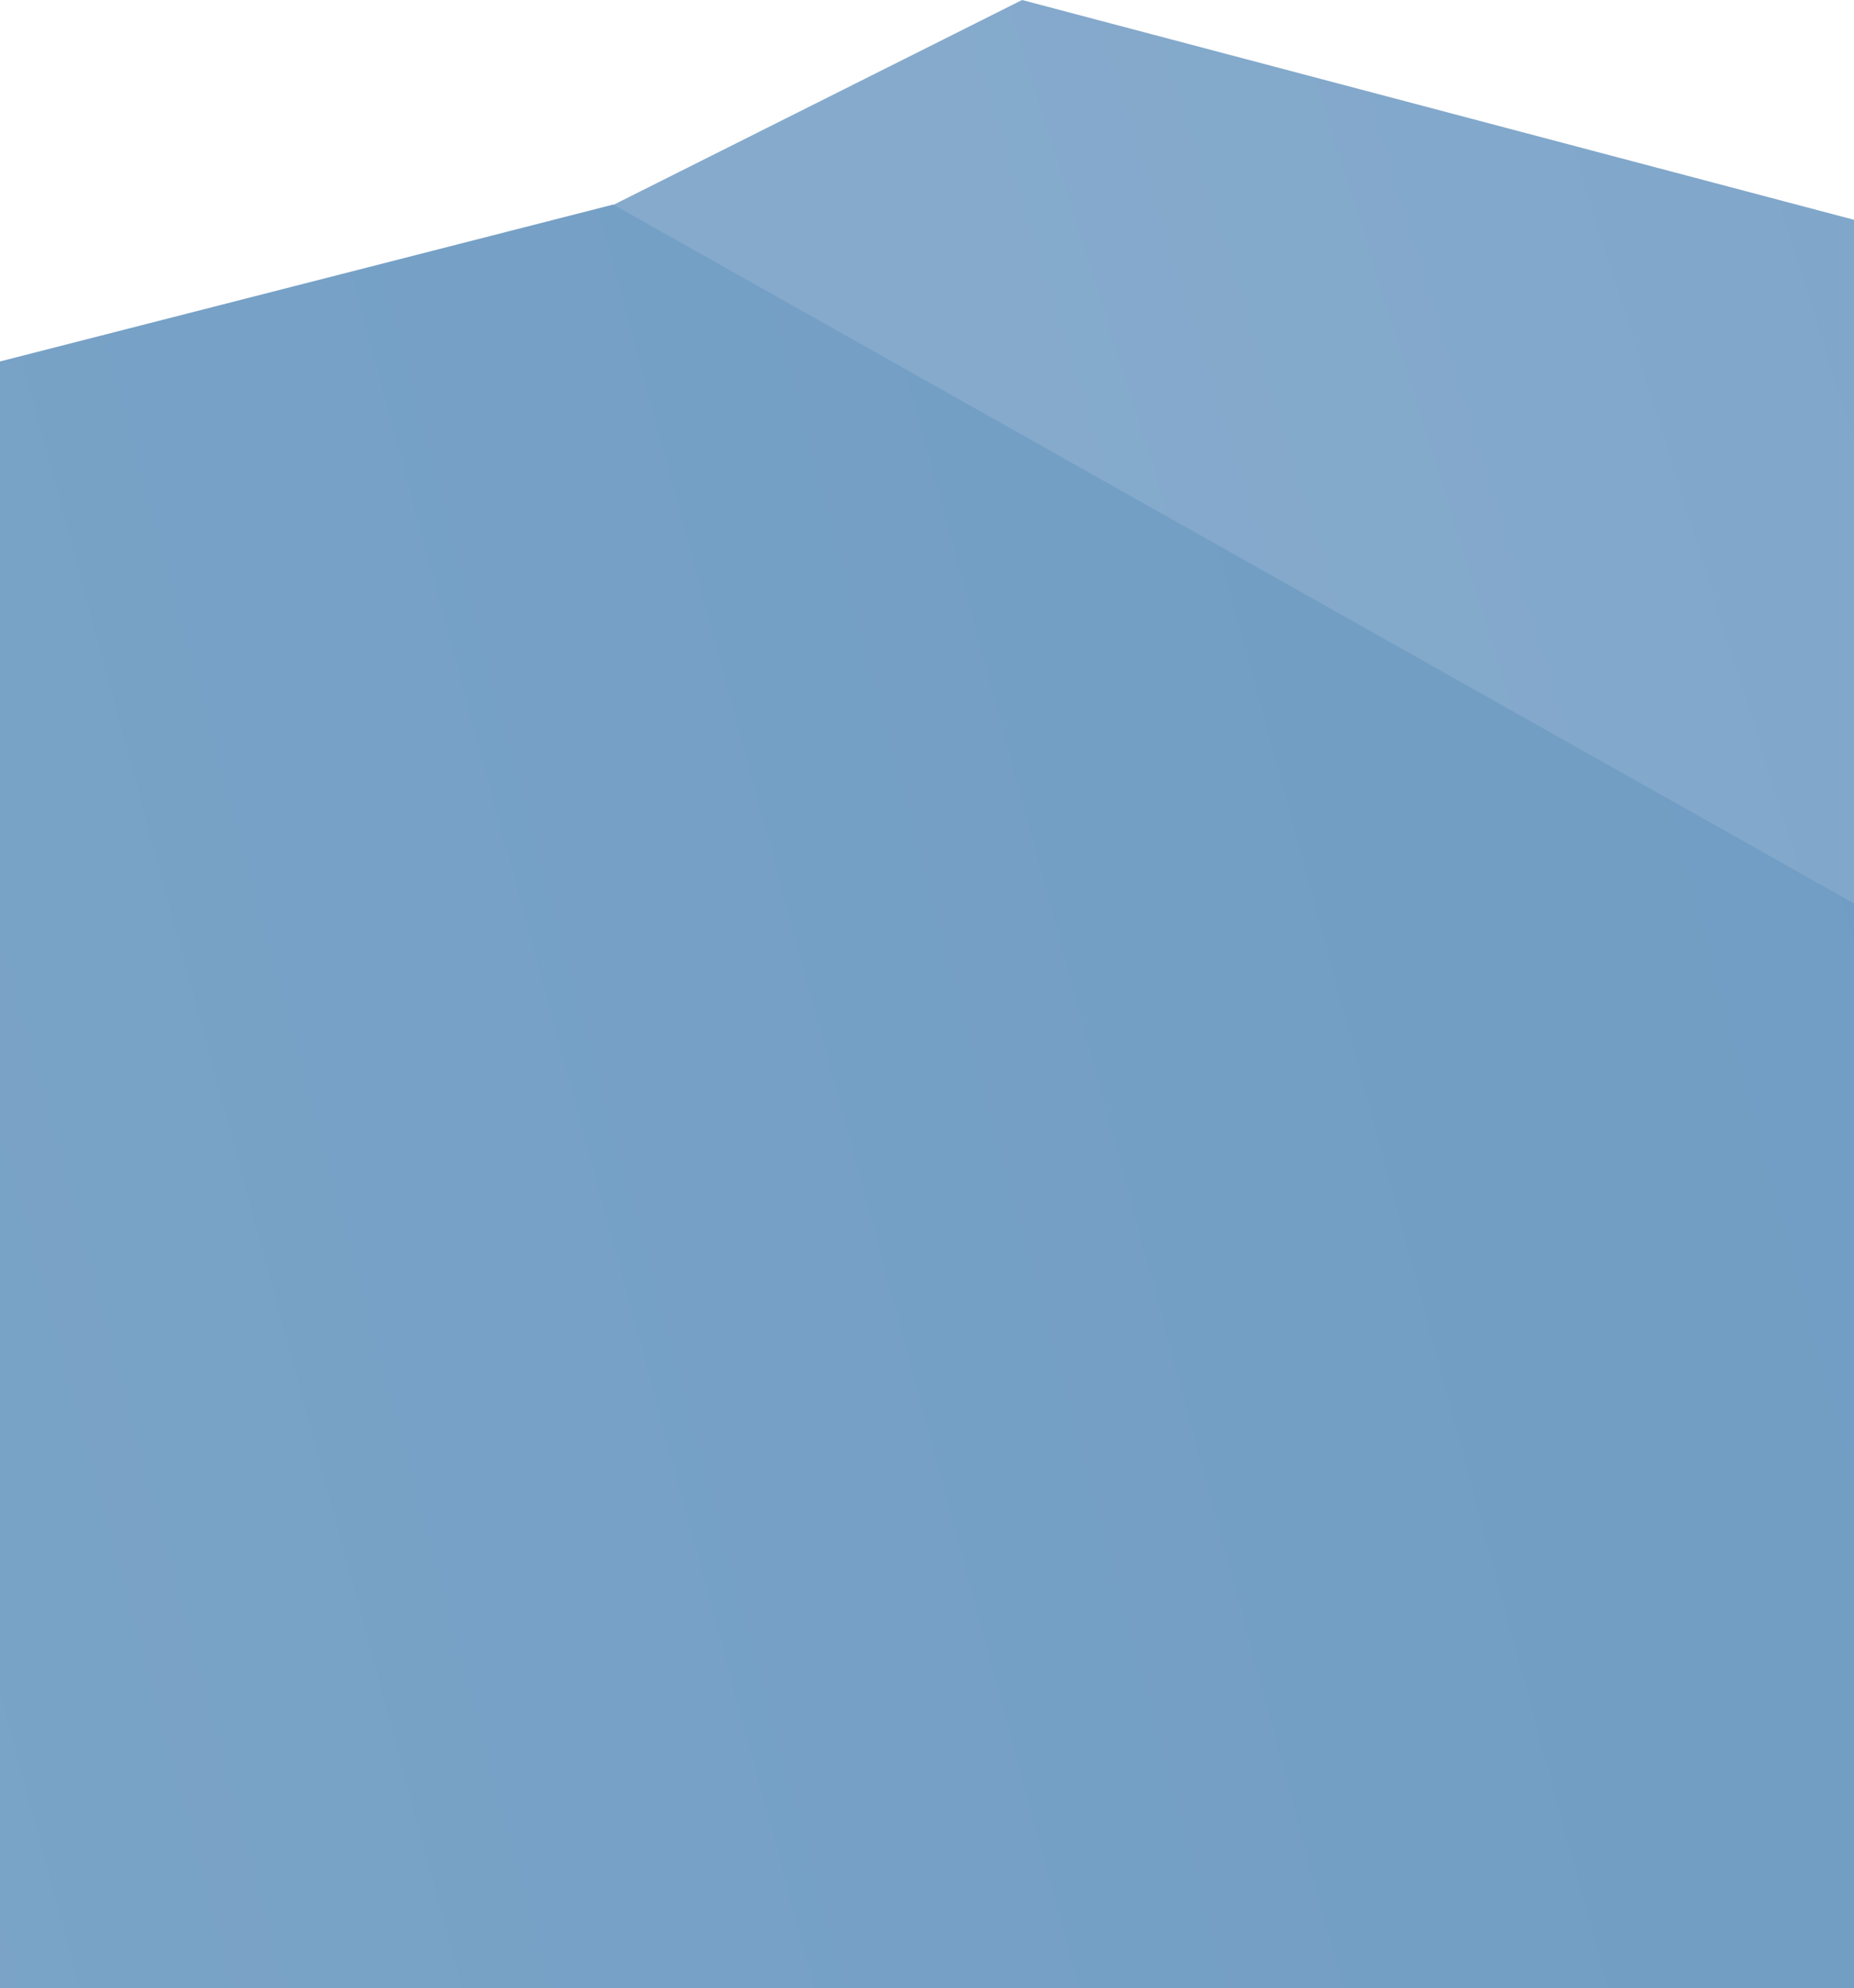 <svg width="390" height="418" viewBox="0 0 390 418" preserveAspectRatio="none" fill="none" xmlns="http://www.w3.org/2000/svg">
<g clip-path="url(#clip0_23_1649)">
<path d="M2177 518L-499 357.711L215 0L2177 518Z" fill="url(#paint0_linear_23_1649)"/>
<path d="M794 417.382L-1447 446L129 43L794 417.382Z" fill="url(#paint1_linear_23_1649)"/>
</g>
<defs>
<linearGradient id="paint0_linear_23_1649" x1="1117" y1="-64.199" x2="247.182" y2="208.34" gradientUnits="userSpaceOnUse">
<stop stop-color="#6D9AC2"/>
<stop offset="1" stop-color="#85AACC"/>
</linearGradient>
<linearGradient id="paint1_linear_23_1649" x1="571.499" y1="-55.956" x2="-102.216" y2="126.267" gradientUnits="userSpaceOnUse">
<stop stop-color="#6D9AC2"/>
<stop offset="1" stop-color="#7AA3C7"/>
</linearGradient>
<clipPath id="clip0_23_1649">
<rect width="390" height="418" fill="white"/>
</clipPath>
</defs>
</svg>
